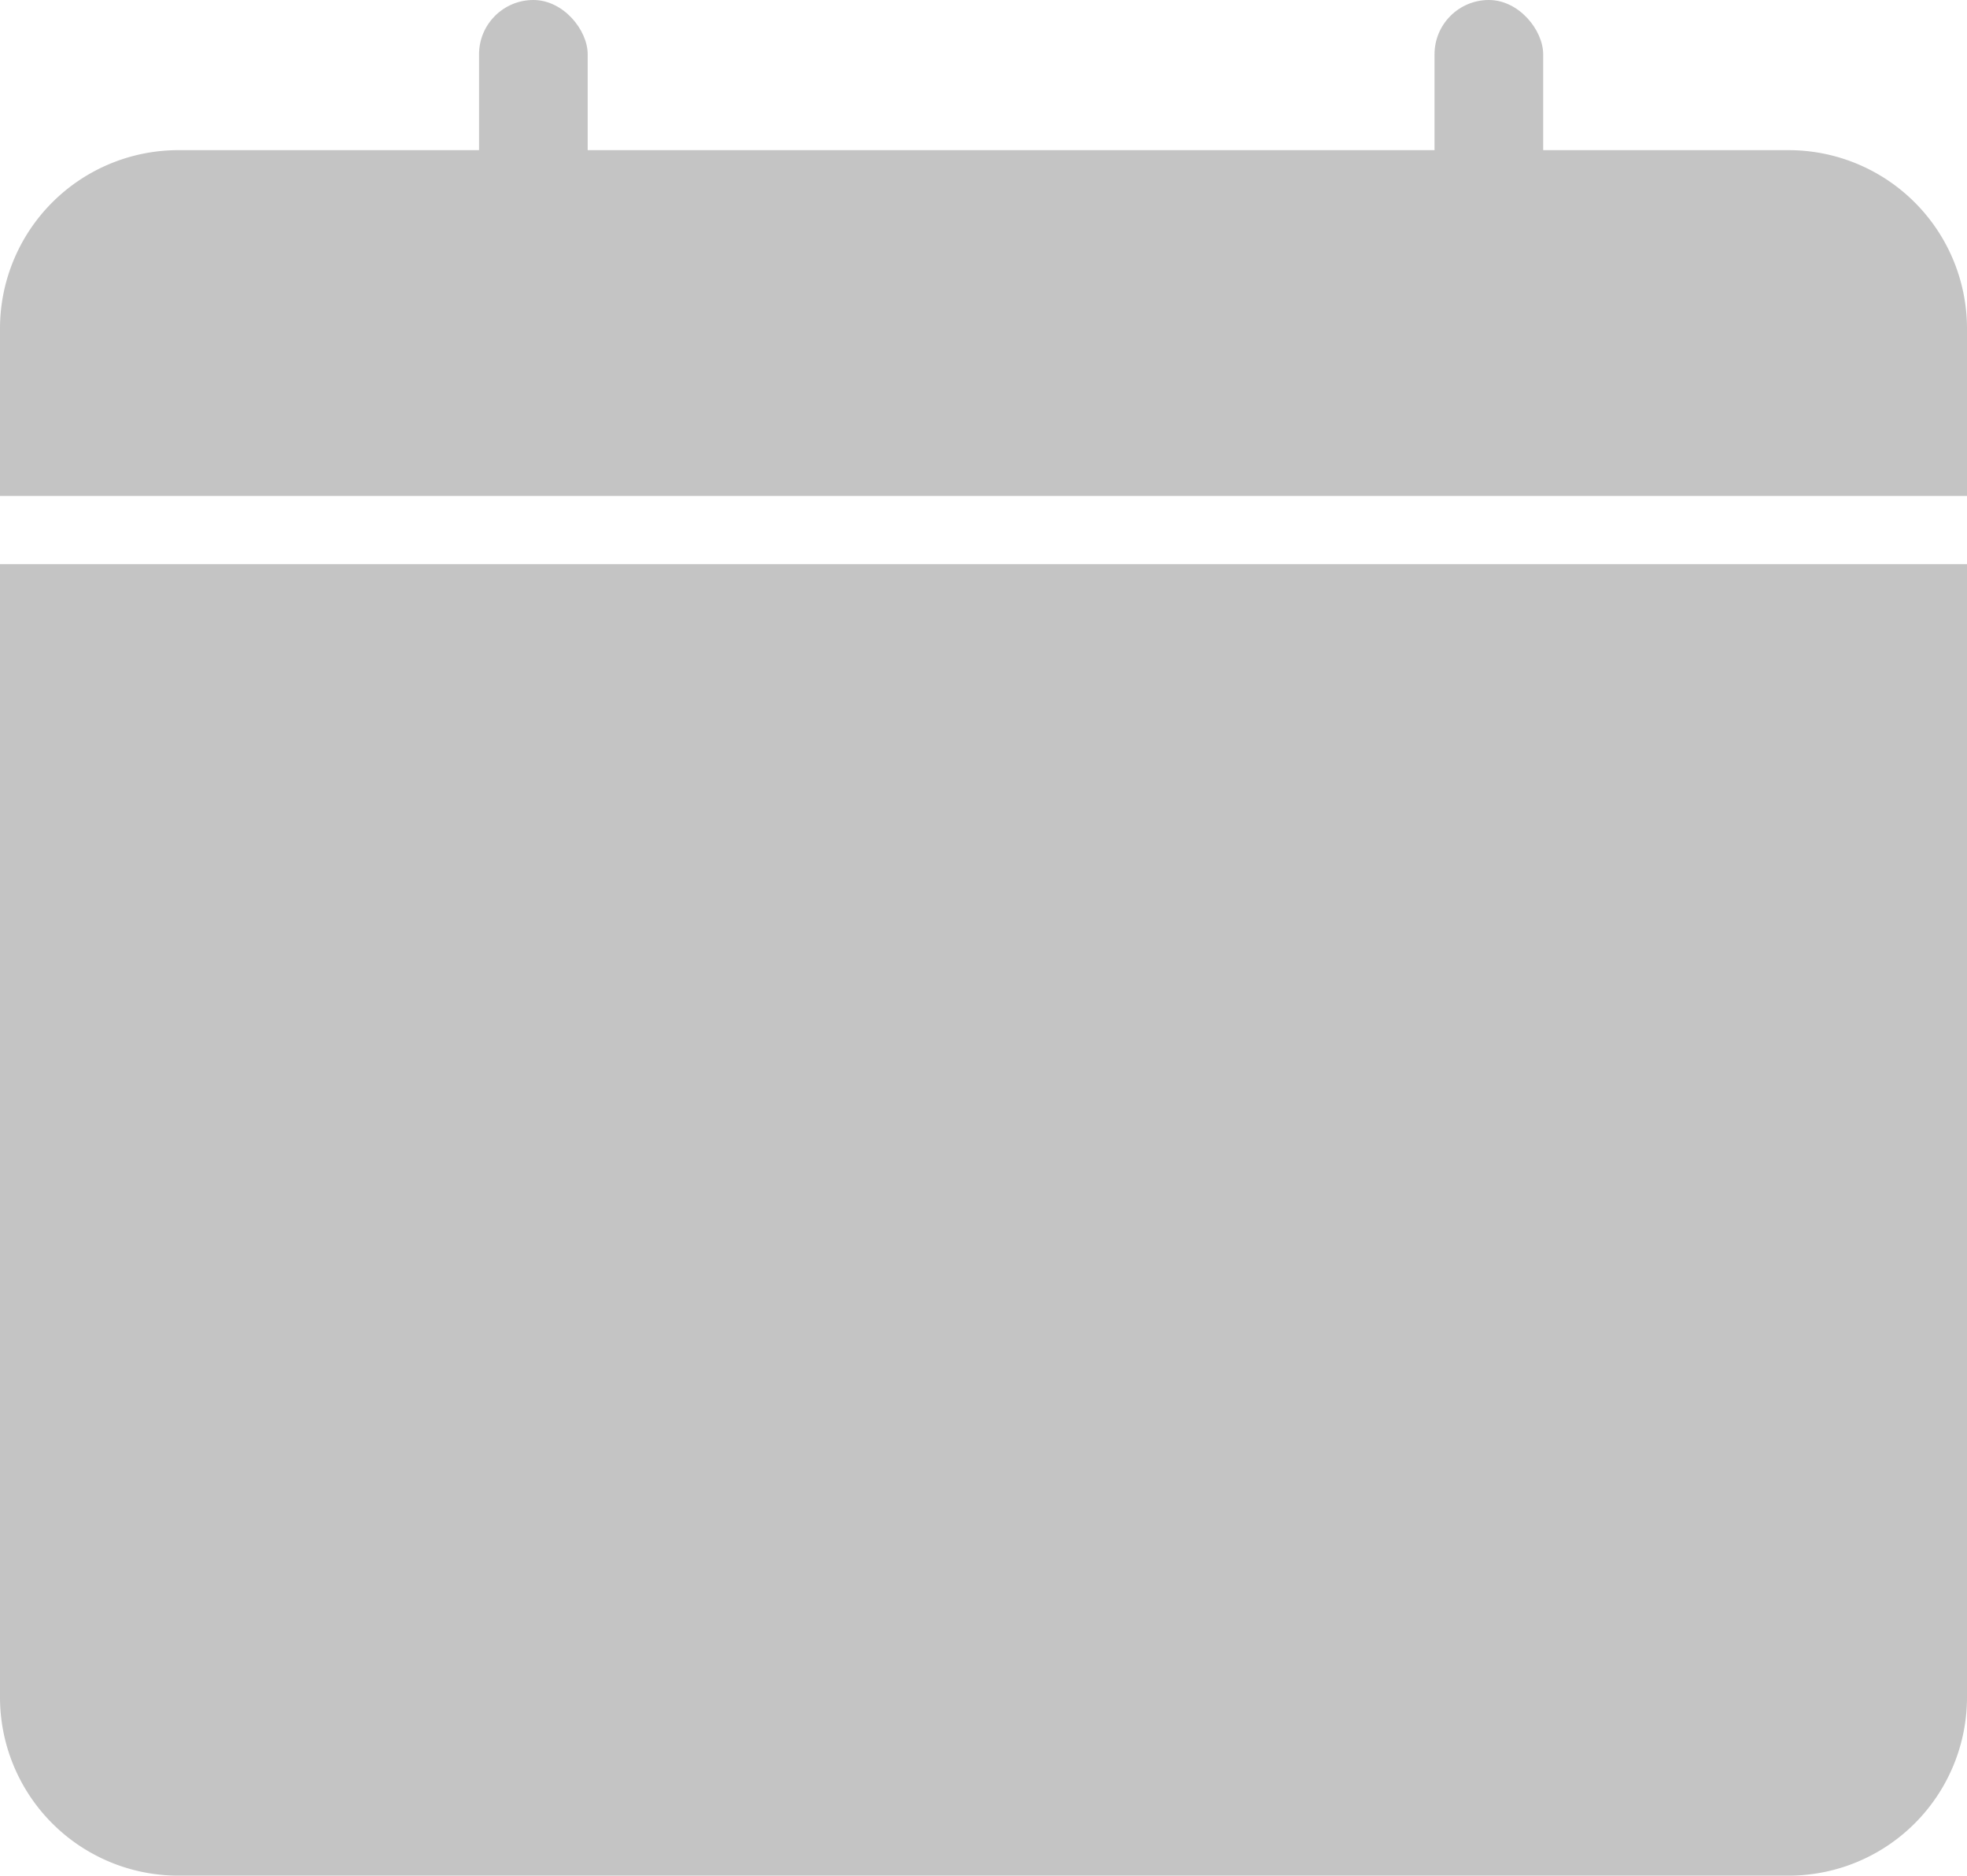 <svg xmlns="http://www.w3.org/2000/svg" width="22.05" height="21.027" viewBox="0 0 22.05 21.027">
  <g id="Group_68" data-name="Group 68" transform="translate(-1.906 -2.794)">
    <path id="Rectangle_63" data-name="Rectangle 63" d="M2,0H20.05a2,2,0,0,1,2,2V3.876a0,0,0,0,1,0,0H0a0,0,0,0,1,0,0V2A2,2,0,0,1,2,0Z" transform="translate(1.906 4.477)" fill="#c4c4c4"/>
    <rect id="Rectangle_58" data-name="Rectangle 58" width="1.218" height="3.62" rx="0.609" transform="translate(7.276 2.794)" fill="#c4c4c4"/>
    <path id="Rectangle_60" data-name="Rectangle 60" d="M0,0H22.05a0,0,0,0,1,0,0V12.7a2,2,0,0,1-2,2H2a2,2,0,0,1-2-2V0A0,0,0,0,1,0,0Z" transform="translate(1.906 9.117)" fill="#c4c4c4"/>
    <rect id="Rectangle_62" data-name="Rectangle 62" width="1.218" height="3.62" rx="0.609" transform="translate(17.987 2.794)" fill="#c4c4c4"/>
  </g>
</svg>
